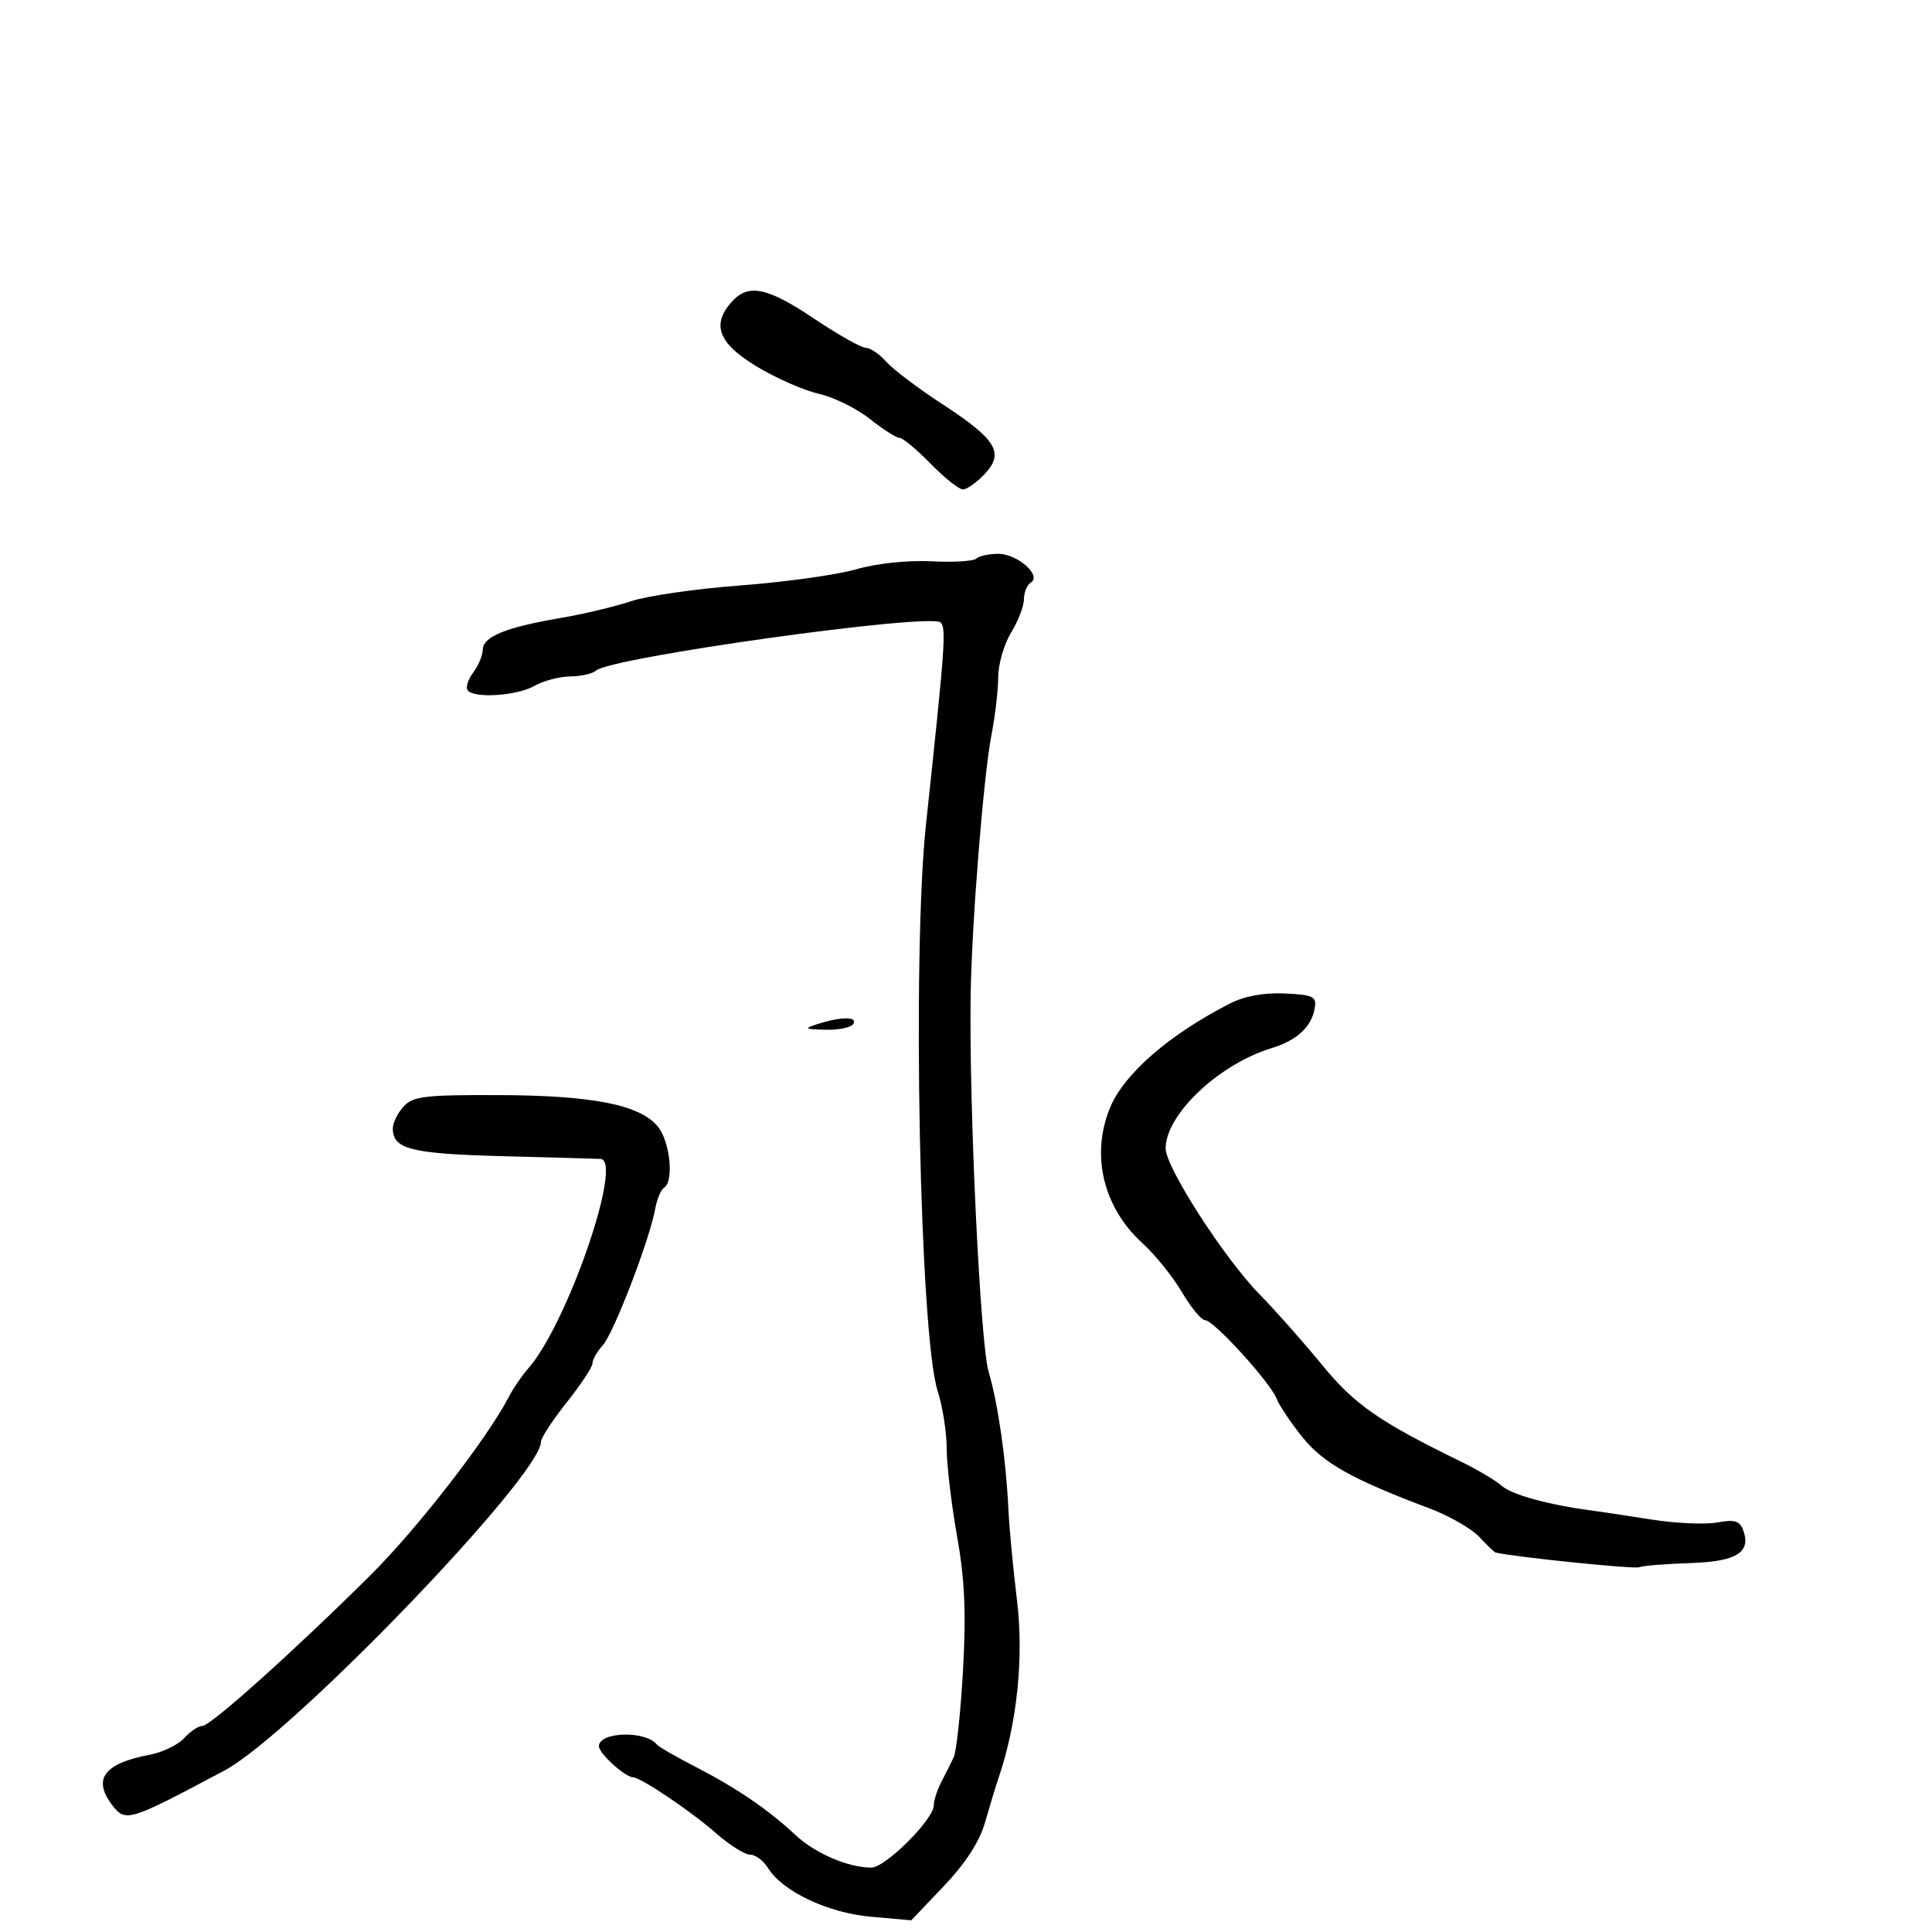 <svg xmlns="http://www.w3.org/2000/svg" width="300" height="300" viewBox="0 0 300 300" version="1.1">
  <defs/>
  <path d="M151.594,86.739 C152.001,86.333 153.539,86 155.012,86 C157.992,86 161.818,89.376 160.065,90.46 C159.479,90.822 159,91.981 159,93.035 C159,94.089 158.102,96.425 157.004,98.226 C155.906,100.027 155.006,103.126 155.004,105.114 C155.002,107.101 154.531,111.151 153.957,114.114 C152.717,120.518 150.897,143.245 150.723,154.5 C150.457,171.777 152.212,208.618 153.511,213 C154.973,217.933 156.232,226.718 156.592,234.5 C156.719,237.25 157.317,243.55 157.919,248.5 C158.996,257.344 157.939,267.591 155.081,276 C154.614,277.375 153.655,280.525 152.949,283 C152.104,285.965 149.933,289.322 146.583,292.842 L141.5,298.185 L135.241,297.629 C128.534,297.034 121.493,293.695 119.242,290.042 C118.549,288.919 117.313,288 116.494,288 C115.676,288 113.317,286.522 111.253,284.715 C107.25,281.211 99.55,276.022 98.271,275.967 C97.003,275.912 93,272.259 93,271.157 C93,268.896 100.233,268.685 102,270.895 C102.275,271.239 104.975,272.795 108,274.354 C114.4,277.651 119.288,280.985 123.5,284.925 C126.561,287.788 131.704,290 135.303,290 C137.486,290 145,282.5 145,280.32 C145,279.579 145.52,277.966 146.156,276.736 C146.792,275.506 147.662,273.767 148.089,272.871 C148.516,271.976 149.167,265.901 149.535,259.371 C150.039,250.44 149.809,245.271 148.606,238.5 C147.726,233.55 147.005,227.443 147.003,224.928 C147.001,222.414 146.362,218.364 145.582,215.928 C142.823,207.307 141.617,148.247 143.788,128 C146.745,100.411 146.953,97.553 146.063,96.663 C144.531,95.131 94.801,102.071 92.55,104.131 C92.028,104.609 90.228,105.016 88.55,105.035 C86.873,105.055 84.375,105.714 83,106.5 C80.25,108.072 73.425,108.496 72.591,107.147 C72.301,106.678 72.71,105.441 73.5,104.397 C74.29,103.354 74.951,101.767 74.968,100.871 C75.008,98.856 78.56,97.409 87,95.971 C90.575,95.362 95.525,94.184 98,93.353 C100.475,92.522 108.125,91.42 115,90.904 C121.875,90.389 129.946,89.263 132.935,88.402 C136.115,87.486 140.958,86.97 144.612,87.158 C148.045,87.334 151.187,87.146 151.594,86.739 Z M62.655,171.829 C64.102,170.23 65.954,170.006 77.405,170.044 C92.061,170.094 99.406,171.549 102.159,174.948 C104.058,177.293 104.68,183.462 103.115,184.429 C102.629,184.729 102.007,186.219 101.733,187.738 C100.876,192.499 95.302,207.009 93.613,208.875 C92.726,209.855 92,211.126 92,211.698 C92,212.27 90.2,214.999 88,217.763 C85.8,220.526 84,223.282 84,223.888 C84,229.14 45.275,269.363 34.884,274.905 C19.948,282.871 19.488,283.011 17.392,280.25 C14.351,276.244 16.175,273.808 23.203,272.49 C25.219,272.111 27.643,270.947 28.59,269.901 C29.536,268.855 30.813,268 31.429,268 C32.708,268 45.689,256.354 57.585,244.534 C64.827,237.337 75.683,223.336 79.007,216.905 C79.691,215.582 81.046,213.6 82.018,212.5 C88.054,205.672 96.857,180.167 93.25,179.956 C92.838,179.932 86.064,179.742 78.197,179.535 C63.768,179.154 61,178.457 61,175.206 C61,174.354 61.745,172.835 62.655,171.829 Z M191,155.817 C193.261,154.664 196.27,154.114 199.5,154.266 C203.887,154.471 204.458,154.745 204.16,156.5 C203.655,159.465 201.43,161.533 197.416,162.765 C189.225,165.278 181,173.078 181,178.331 C181,181.253 190.125,195.422 195.6,201 C198.029,203.475 202.375,208.381 205.258,211.903 C210.349,218.122 214.126,220.749 227,227.029 C229.475,228.236 232.271,229.904 233.214,230.734 C234.765,232.101 240.362,233.642 247,234.529 C248.375,234.712 252.605,235.351 256.4,235.948 C260.195,236.546 264.803,236.752 266.639,236.408 C269.265,235.915 270.122,236.155 270.649,237.527 C271.994,241.032 269.696,242.487 262.46,242.713 C258.708,242.829 255.129,243.12 254.507,243.359 C253.688,243.673 235.139,241.77 232.202,241.071 C232.038,241.032 230.913,239.943 229.702,238.651 C228.491,237.359 225.025,235.371 222,234.233 C209.926,229.691 205.467,227.192 202.23,223.151 C200.432,220.906 198.632,218.221 198.23,217.185 C197.247,214.649 188.464,205 187.139,205 C186.559,205 184.94,203.047 183.54,200.659 C182.141,198.271 179.378,194.845 177.399,193.045 C171.257,187.455 169.321,179.218 172.425,171.872 C174.625,166.664 181.661,160.582 191,155.817 Z M113.655,46.829 C116.215,44 119.161,44.615 126.446,49.5 C130.137,51.975 133.727,54 134.423,54 C135.12,54 136.547,54.968 137.595,56.152 C138.643,57.335 142.531,60.278 146.236,62.691 C154.722,68.219 156,70.306 152.911,73.594 C151.668,74.917 150.146,76 149.529,76 C148.911,76 146.648,74.2 144.5,72 C142.352,69.8 140.188,68 139.691,68 C139.194,68 137.106,66.668 135.051,65.04 C132.996,63.412 129.425,61.656 127.116,61.137 C124.807,60.619 120.461,58.705 117.459,56.886 C111.528,53.291 110.431,50.391 113.655,46.829 Z M127,159 C130.612,157.843 133.215,157.843 132.5,159 C132.16,159.55 130.221,159.955 128.191,159.9 C124.876,159.811 124.754,159.719 127,159 Z"/>
</svg>

